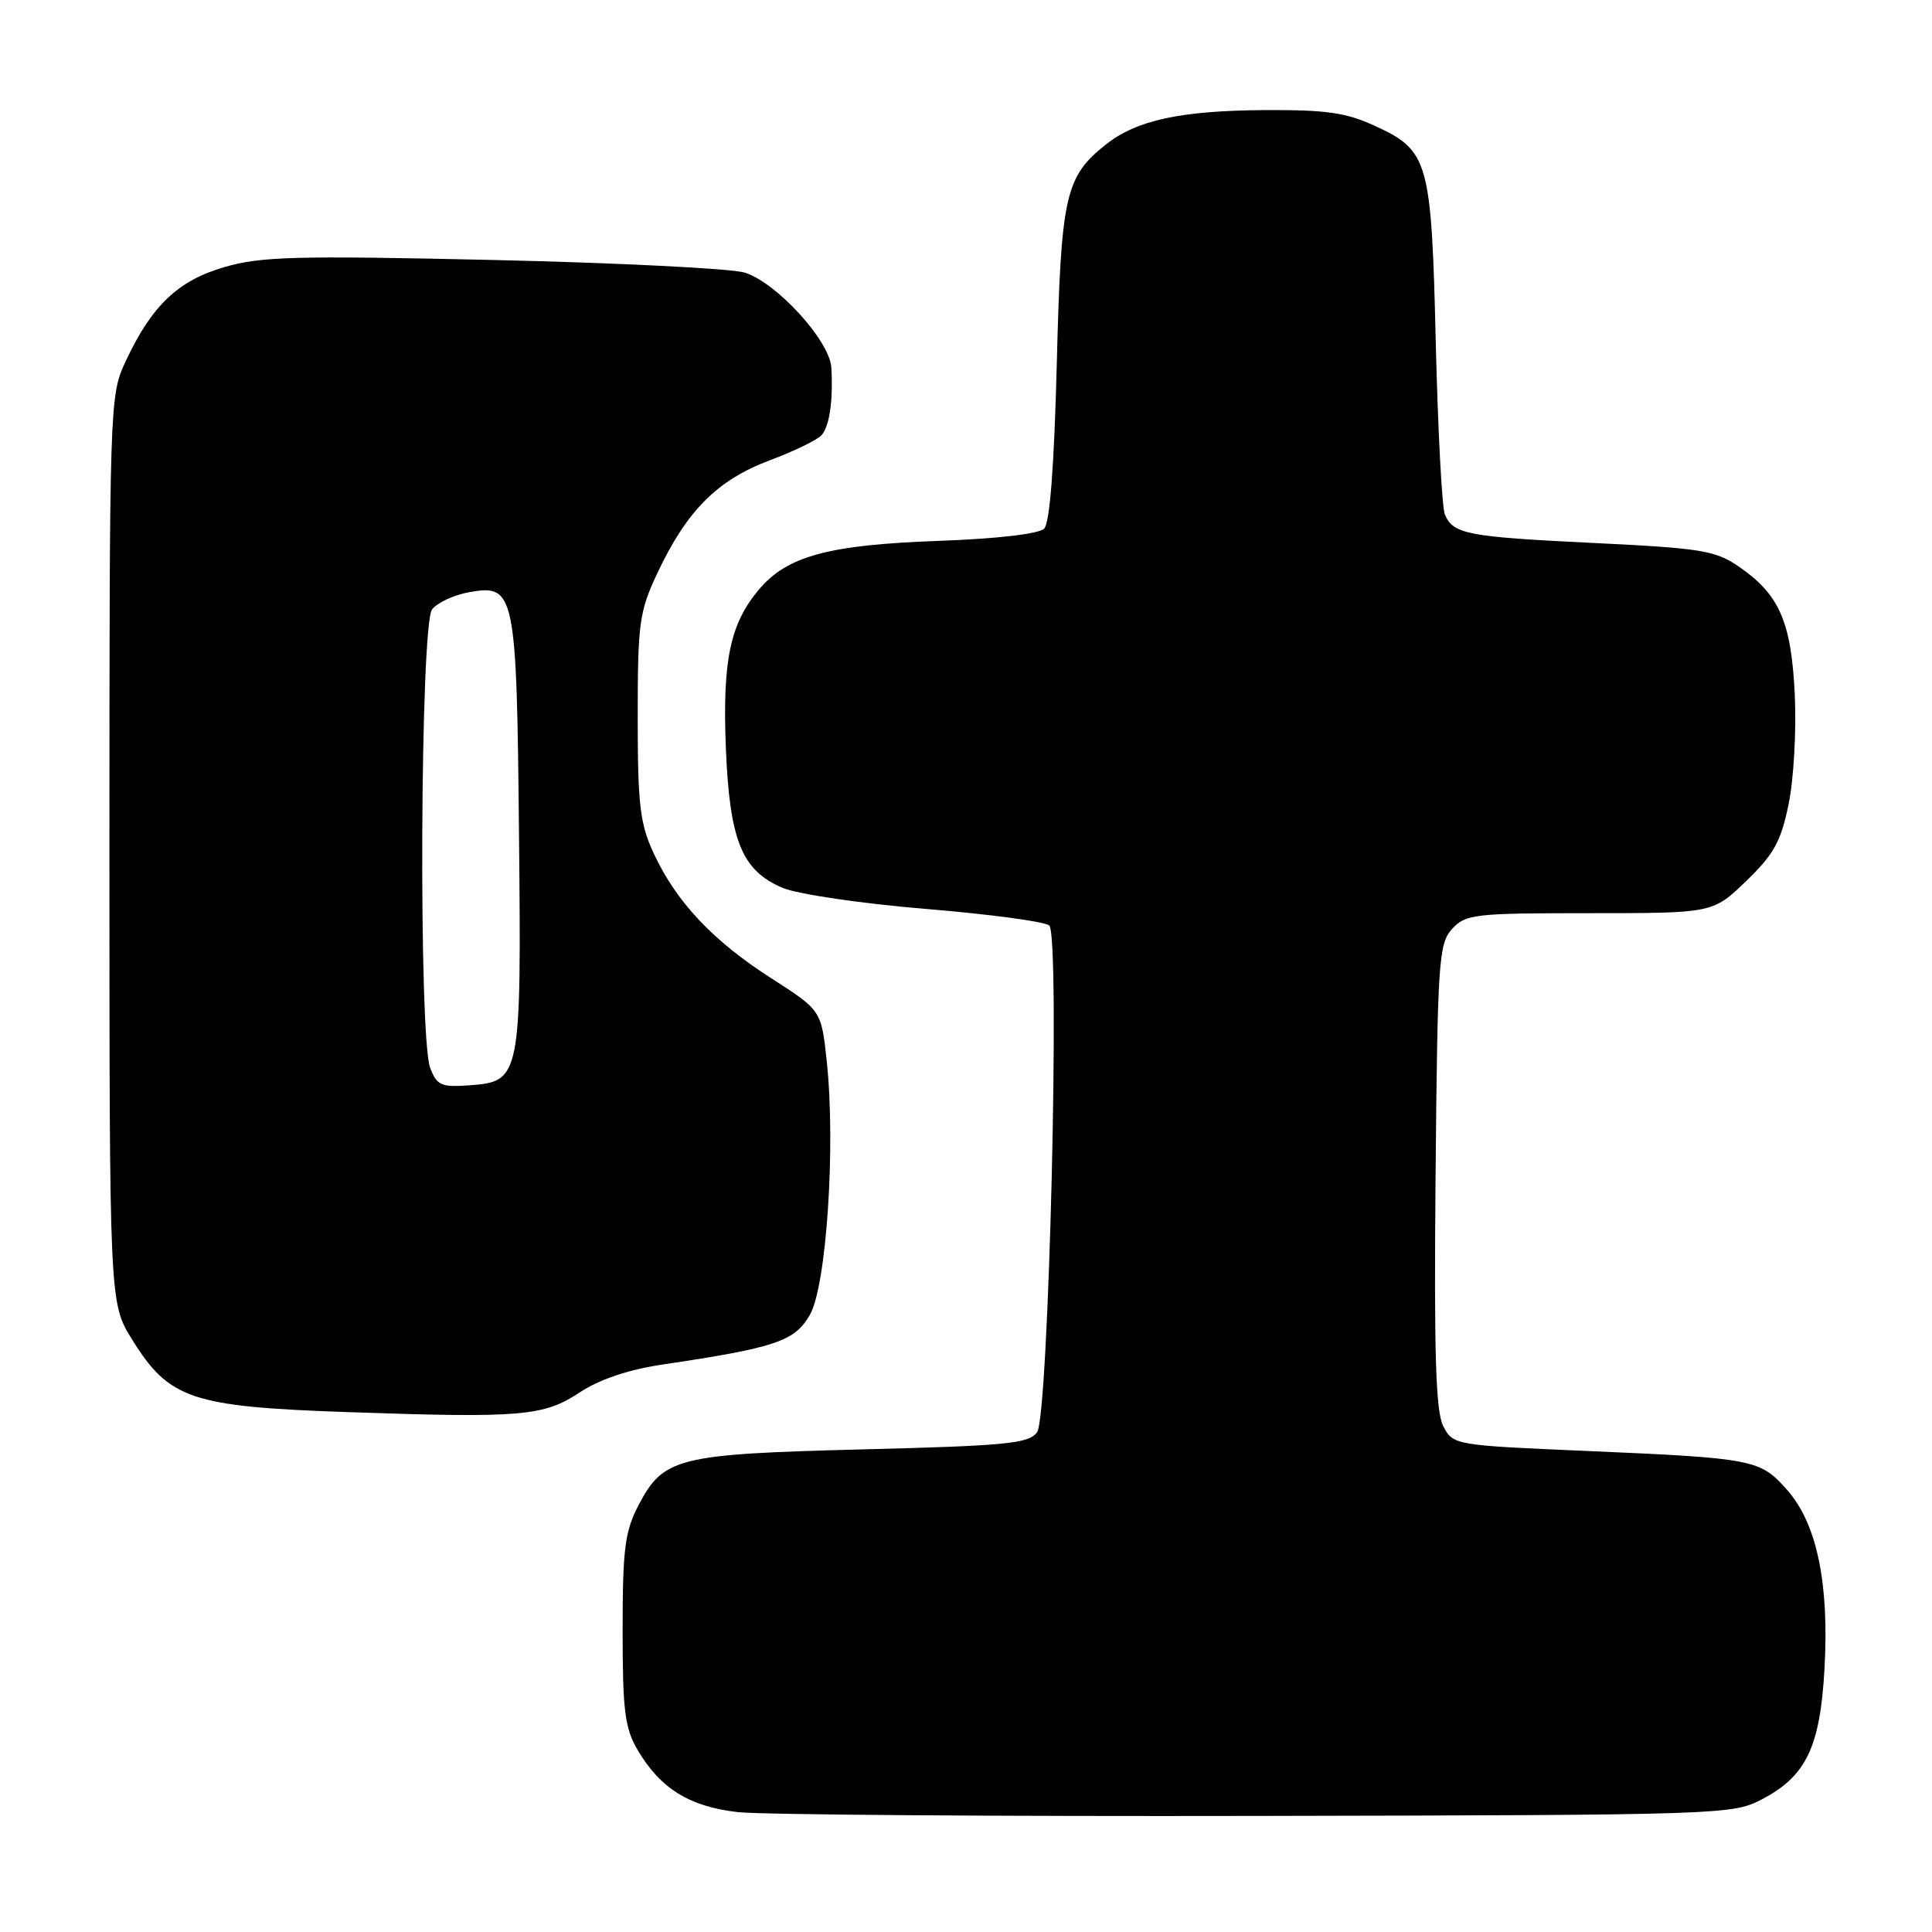 <?xml version="1.0" encoding="UTF-8" standalone="no"?>
<!DOCTYPE svg PUBLIC "-//W3C//DTD SVG 1.1//EN" "http://www.w3.org/Graphics/SVG/1.1/DTD/svg11.dtd" >
<svg xmlns="http://www.w3.org/2000/svg" xmlns:xlink="http://www.w3.org/1999/xlink" version="1.1" viewBox="0 0 256 256">
 <g >
 <path fill="currentColor"
d=" M 233.50 238.40 C 239.32 235.35 241.17 231.49 241.75 221.19 C 242.40 209.86 240.76 201.93 236.84 197.47 C 233.23 193.36 232.50 193.22 210.03 192.25 C 192.74 191.51 192.54 191.47 191.25 189.00 C 190.24 187.07 190.01 179.53 190.22 155.85 C 190.48 127.34 190.63 125.06 192.40 123.10 C 194.19 121.13 195.31 121.00 210.64 121.00 C 226.96 121.00 226.96 121.00 231.37 116.75 C 235.04 113.22 235.99 111.50 237.00 106.55 C 237.68 103.28 238.04 96.75 237.82 92.05 C 237.35 82.36 235.78 78.76 230.38 75.06 C 227.29 72.94 225.40 72.64 211.23 71.95 C 194.43 71.14 192.55 70.78 191.45 68.17 C 191.07 67.25 190.53 57.05 190.25 45.50 C 189.68 21.27 189.31 19.95 182.18 16.68 C 178.34 14.91 175.70 14.54 167.50 14.59 C 156.50 14.66 150.64 15.92 146.61 19.09 C 141.14 23.40 140.60 25.78 140.03 48.20 C 139.68 61.83 139.11 69.30 138.35 70.05 C 137.66 70.75 132.07 71.39 124.35 71.67 C 109.79 72.19 104.29 73.68 100.56 78.12 C 96.73 82.66 95.72 87.55 96.18 99.12 C 96.68 111.40 98.30 115.39 103.74 117.66 C 105.72 118.49 114.23 119.74 122.73 120.44 C 131.19 121.14 138.53 122.13 139.04 122.64 C 140.50 124.10 138.97 187.66 137.42 189.78 C 136.32 191.28 133.43 191.57 114.33 192.05 C 89.70 192.68 87.91 193.12 84.58 199.50 C 82.80 202.93 82.50 205.28 82.50 216.00 C 82.50 226.70 82.79 228.99 84.50 231.90 C 87.51 237.01 91.39 239.40 97.81 240.12 C 100.94 240.46 131.85 240.69 166.50 240.62 C 228.42 240.50 229.57 240.46 233.50 238.40 Z  M 76.85 184.48 C 79.40 182.80 83.28 181.48 87.66 180.83 C 102.81 178.57 105.27 177.74 107.30 174.25 C 109.51 170.44 110.75 151.87 109.55 140.64 C 108.83 133.88 108.83 133.88 102.16 129.60 C 94.45 124.66 89.58 119.48 86.61 113.05 C 84.79 109.13 84.50 106.62 84.50 95.00 C 84.50 82.55 84.70 81.07 87.10 75.95 C 90.97 67.70 95.05 63.60 101.96 61.01 C 105.25 59.78 108.37 58.26 108.89 57.63 C 109.93 56.38 110.40 53.08 110.16 48.73 C 109.96 45.16 102.91 37.44 98.67 36.12 C 96.93 35.58 81.96 34.83 65.40 34.45 C 39.26 33.86 34.57 33.98 29.74 35.39 C 23.54 37.19 20.07 40.52 16.59 48.00 C 14.54 52.41 14.50 53.72 14.50 112.58 C 14.50 172.66 14.50 172.66 17.50 177.49 C 22.41 185.40 25.36 186.39 46.00 187.11 C 69.16 187.91 72.03 187.67 76.85 184.48 Z  M 57.00 141.49 C 55.45 137.44 55.68 82.80 57.25 80.75 C 57.94 79.86 60.15 78.83 62.16 78.47 C 68.24 77.38 68.46 78.44 68.77 110.50 C 69.09 142.80 68.99 143.32 62.22 143.81 C 58.45 144.08 57.89 143.83 57.00 141.49 Z "/>
</g>
</svg>